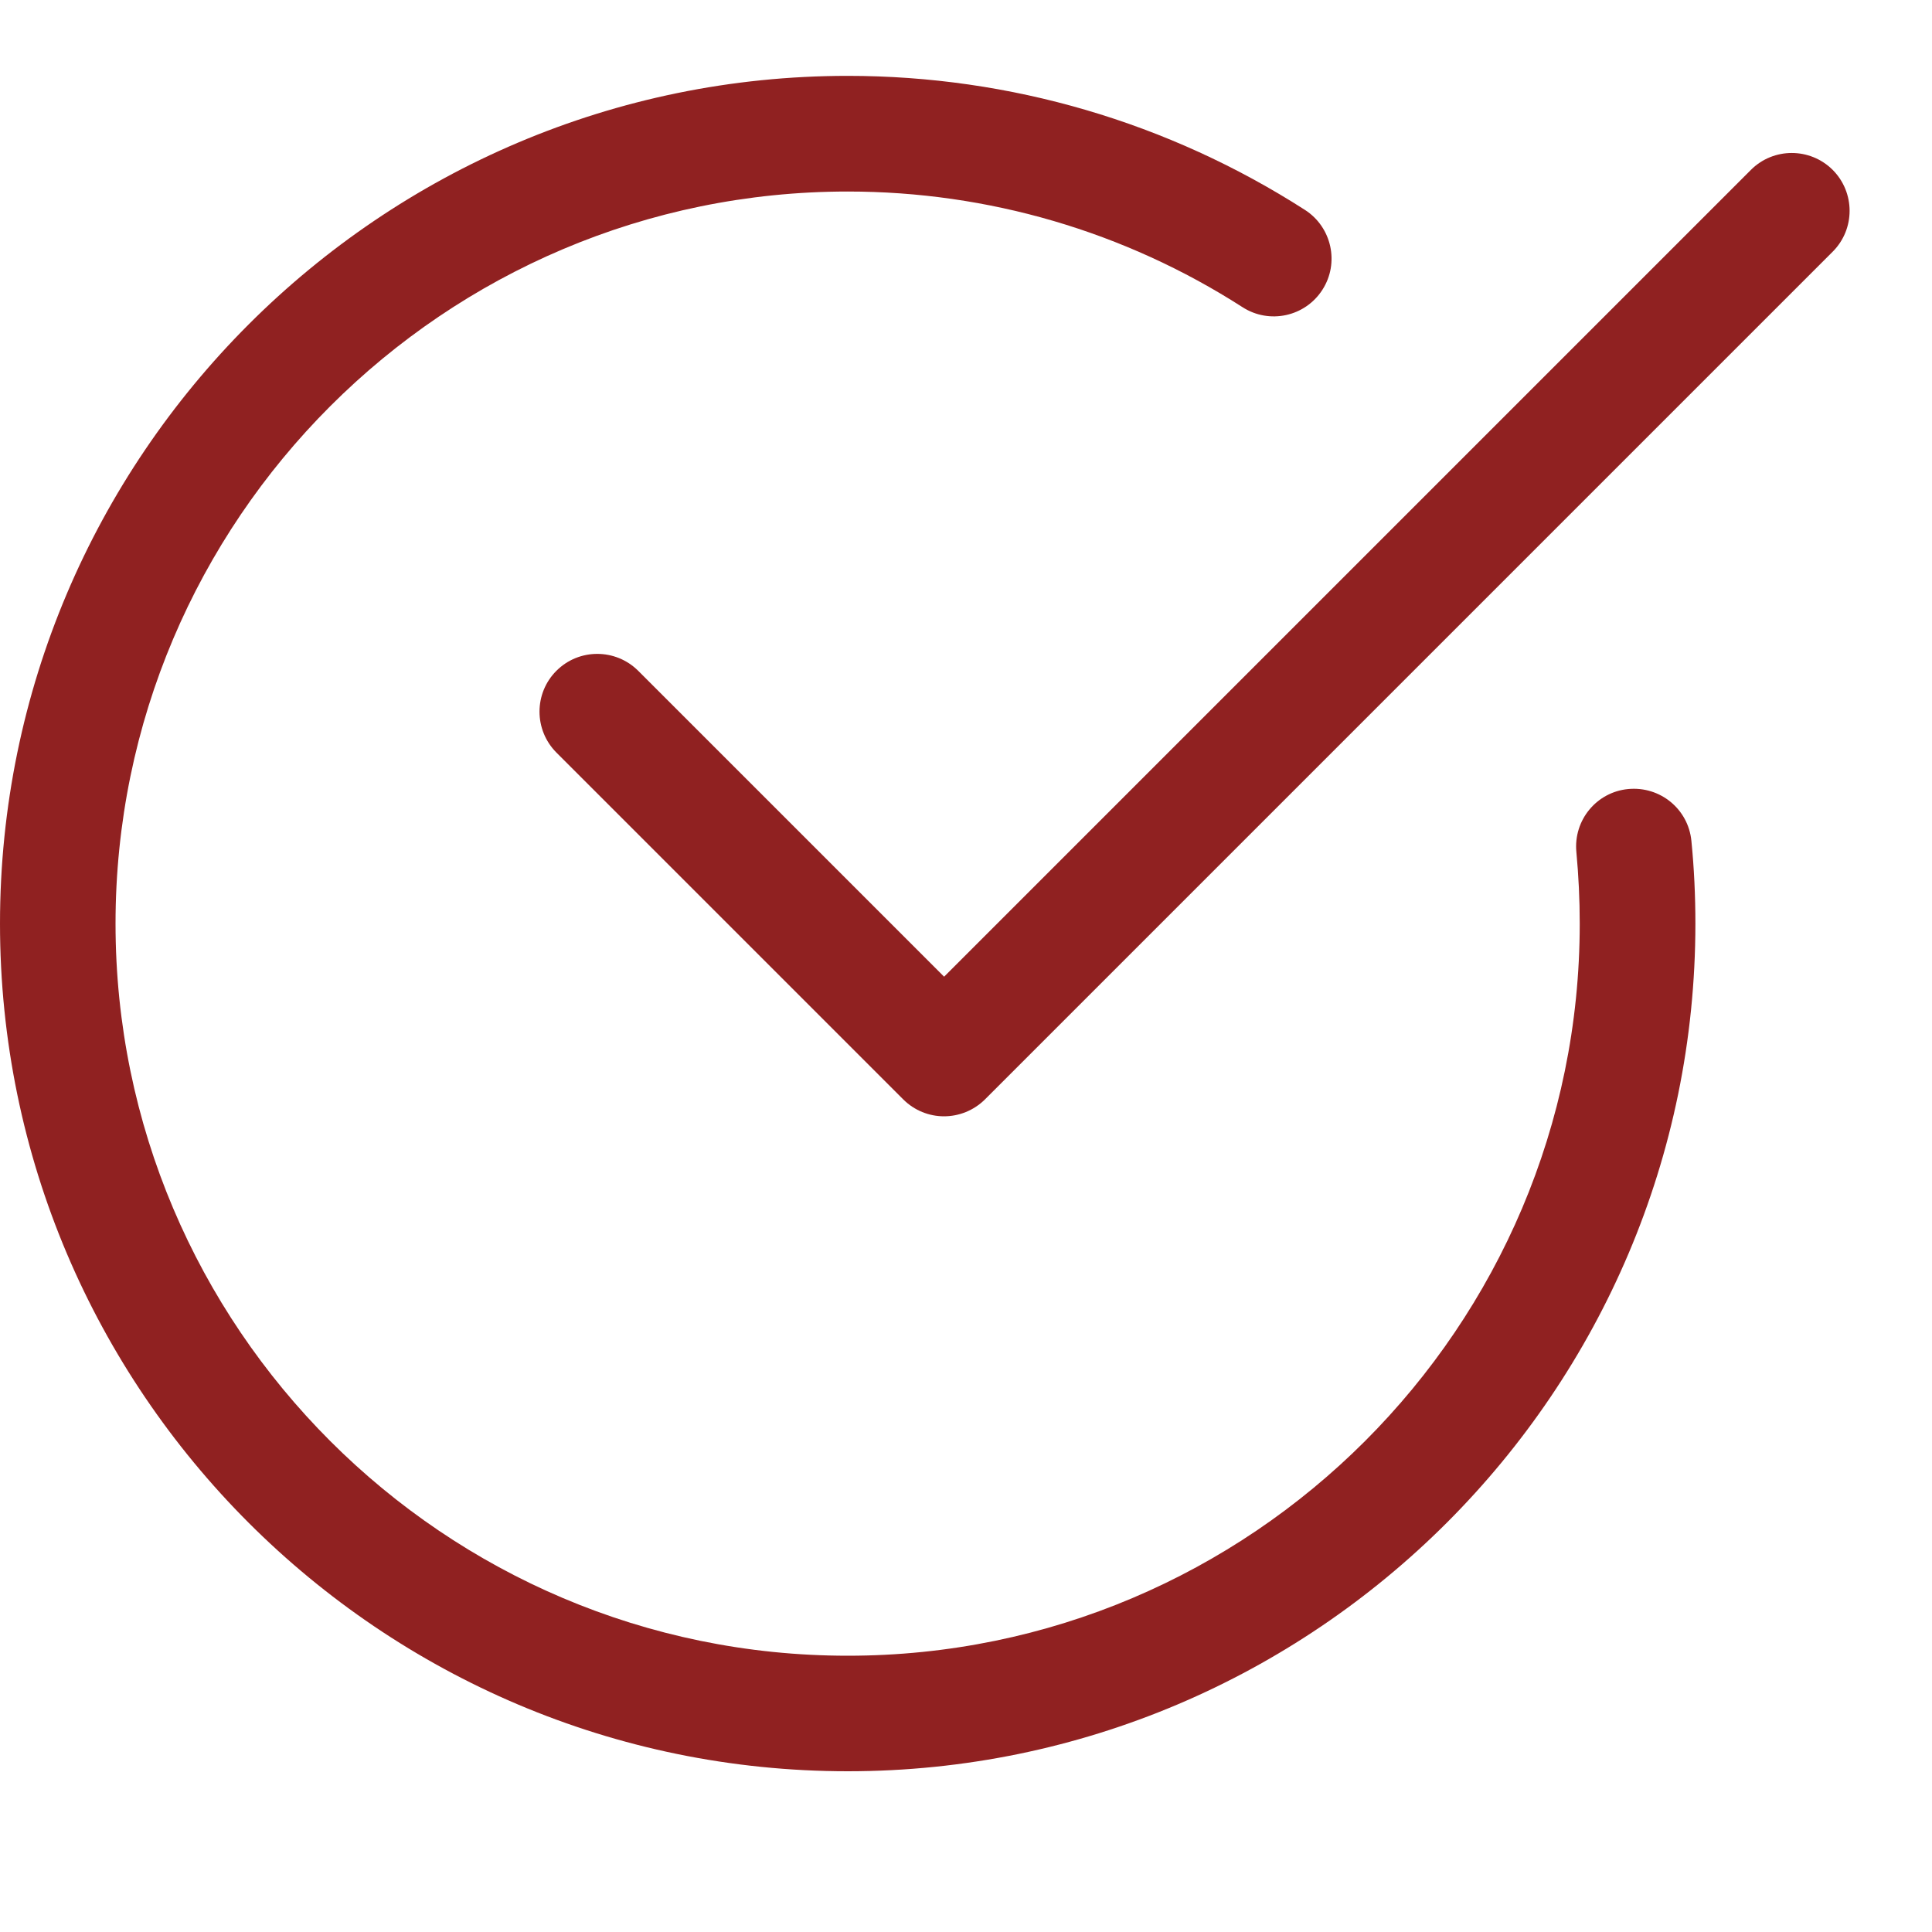 <svg width="15" height="15" viewBox="0 0 15 15" fill="none" xmlns="http://www.w3.org/2000/svg">
<g clip-path="url(#clip0)">
<path d="M6.582 13.752C2.953 13.752 0 10.8 0 7.171C0 3.542 2.953 0.589 6.582 0.589C7.843 0.589 9.071 0.949 10.132 1.63C10.34 1.764 10.401 2.042 10.267 2.25C10.133 2.459 9.855 2.519 9.647 2.385C8.731 1.797 7.671 1.487 6.582 1.487C3.447 1.487 0.897 4.037 0.897 7.171C0.897 10.305 3.447 12.855 6.582 12.855C9.715 12.855 12.265 10.305 12.265 7.171C12.265 6.984 12.256 6.798 12.239 6.616C12.215 6.368 12.396 6.149 12.642 6.126C12.89 6.103 13.108 6.282 13.132 6.529C13.153 6.74 13.163 6.954 13.163 7.171C13.163 10.8 10.21 13.752 6.582 13.752Z" fill="#850B0B" fill-opacity="0.91"/>
<path d="M7.329 8.667C7.215 8.667 7.1 8.623 7.012 8.535L4.32 5.843C4.145 5.667 4.145 5.383 4.32 5.208C4.495 5.033 4.779 5.033 4.955 5.208L7.33 7.583L13.594 1.319C13.769 1.144 14.053 1.144 14.229 1.319C14.404 1.495 14.404 1.779 14.229 1.954L7.647 8.536C7.559 8.623 7.444 8.667 7.329 8.667Z" fill="#850B0B" fill-opacity="0.91"/>
</g>
<defs>
<clipPath id="clip0">
<rect width="14.36" height="14.36" fill="white"/>
</clipPath>
</defs>
</svg>
